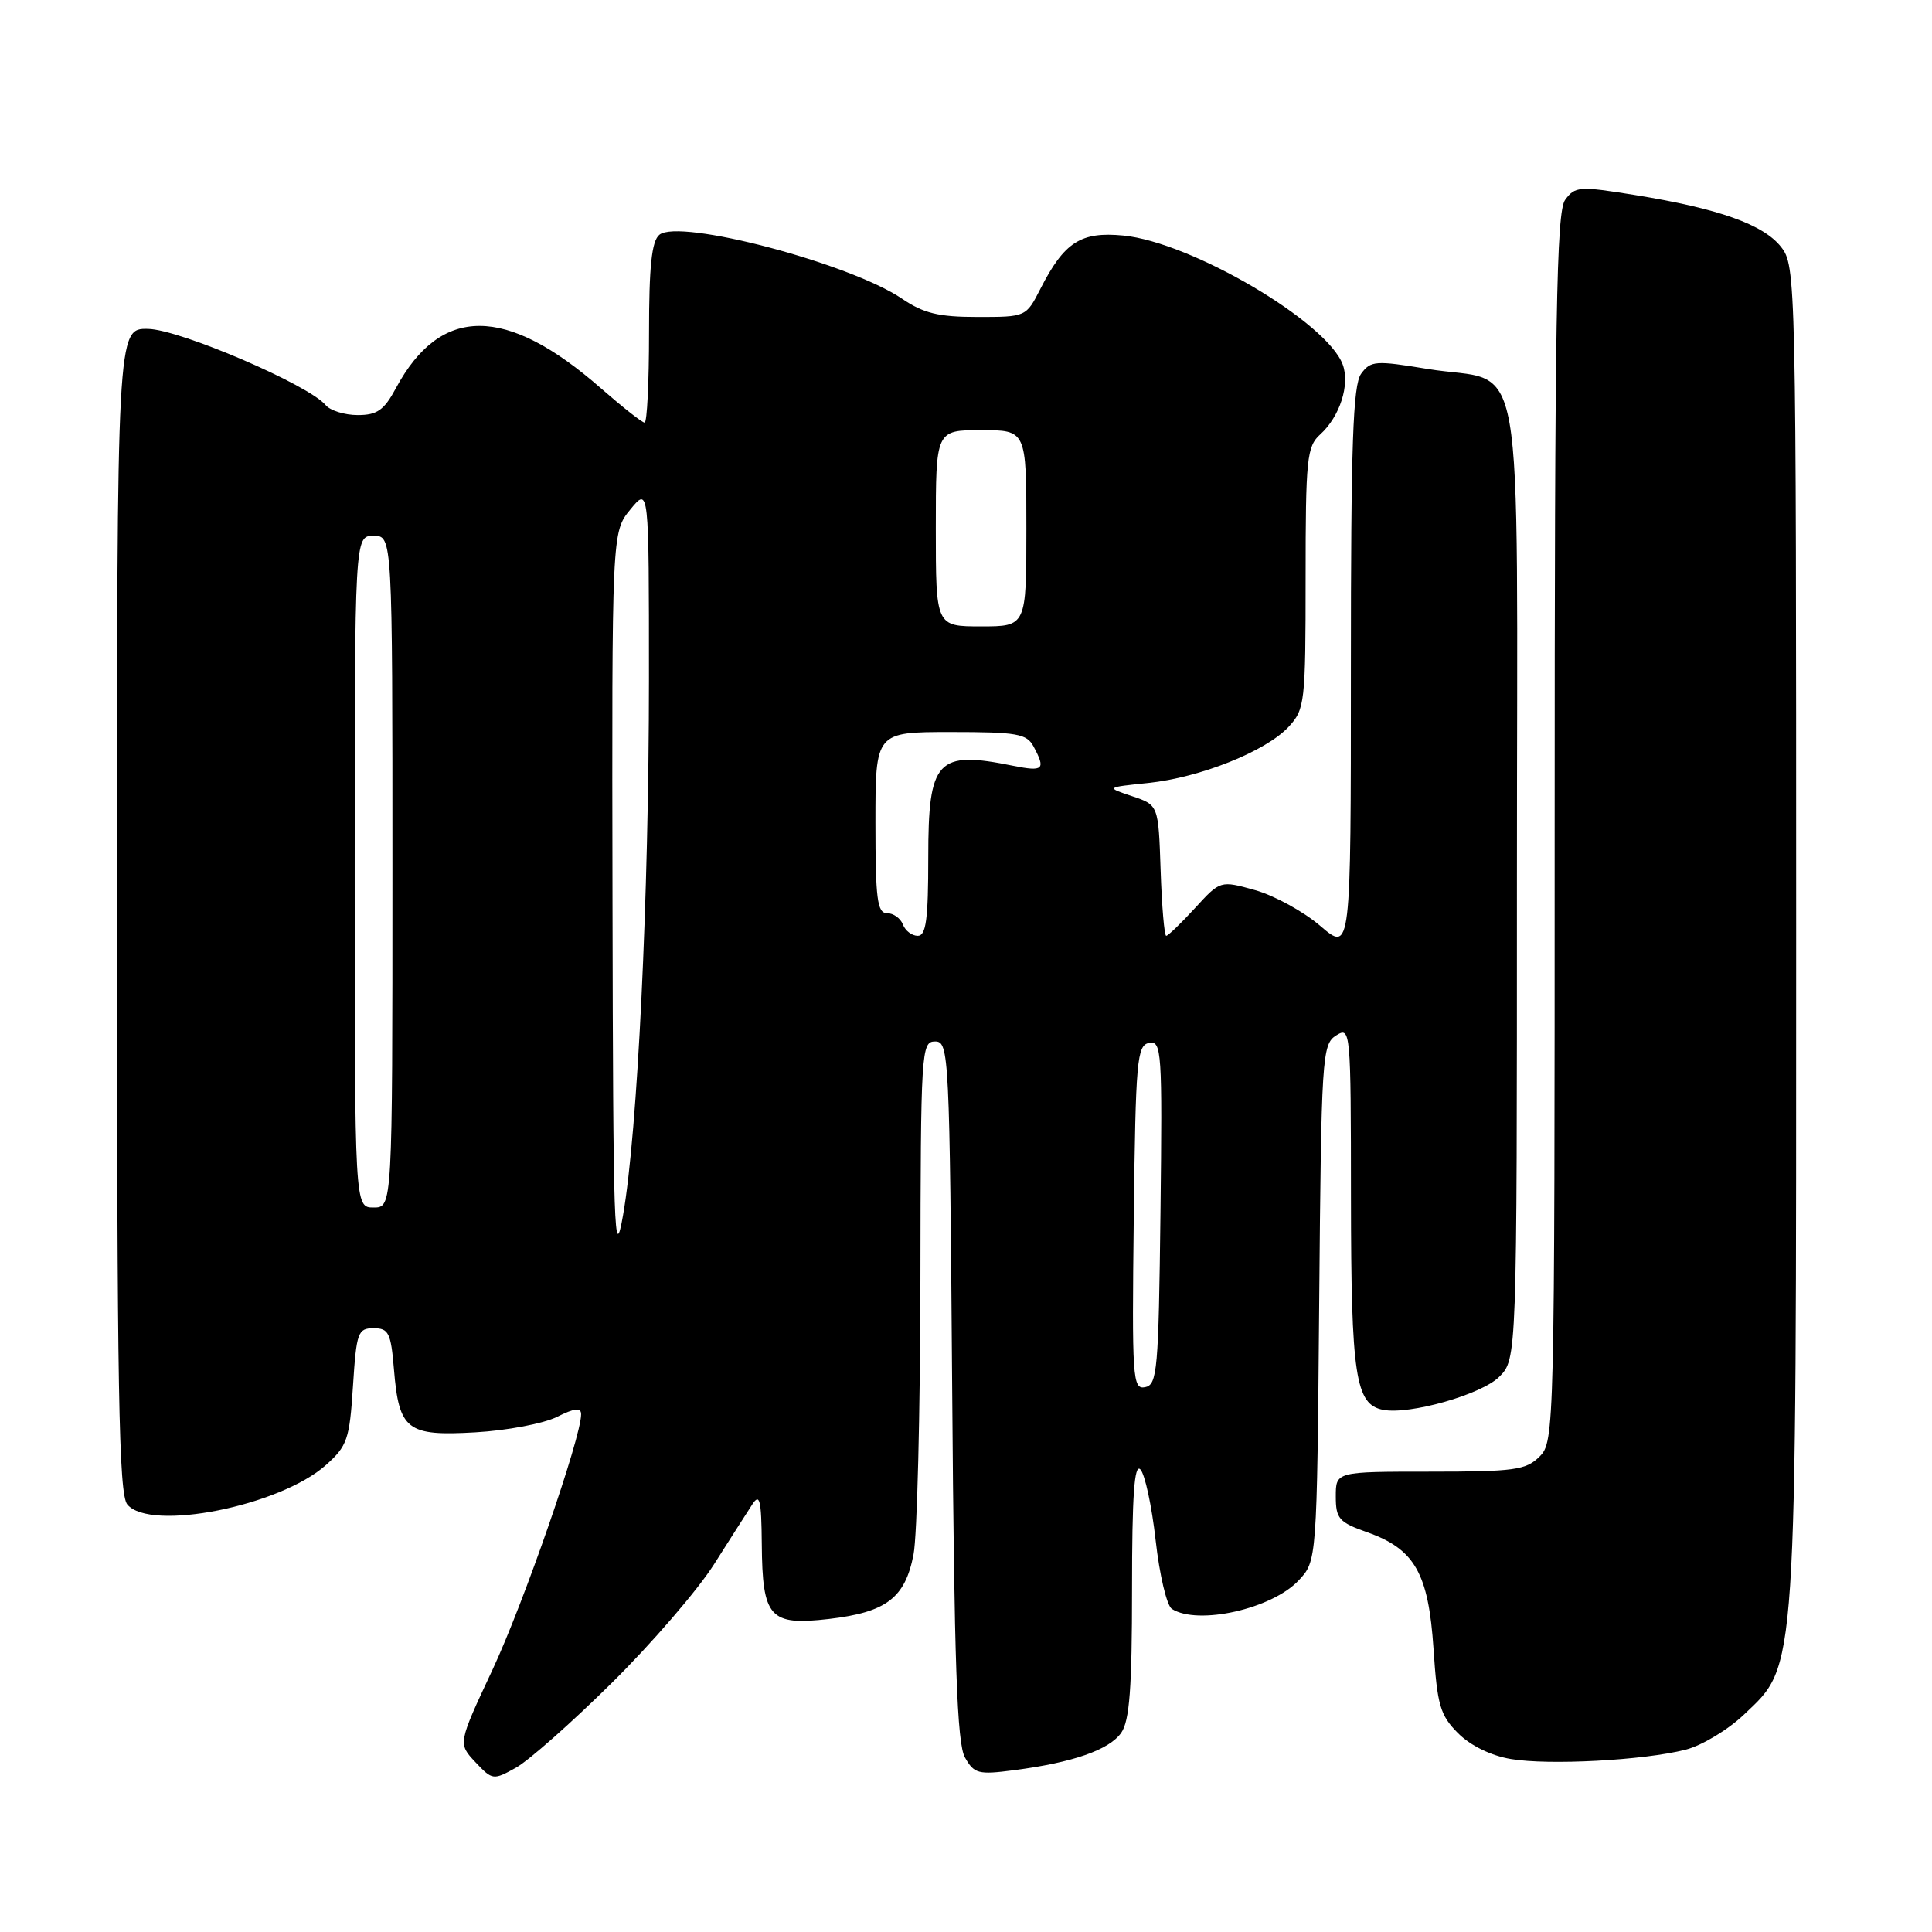 <?xml version="1.0" encoding="UTF-8" standalone="no"?>
<!DOCTYPE svg PUBLIC "-//W3C//DTD SVG 1.1//EN" "http://www.w3.org/Graphics/SVG/1.1/DTD/svg11.dtd" >
<svg xmlns="http://www.w3.org/2000/svg" xmlns:xlink="http://www.w3.org/1999/xlink" version="1.1" viewBox="0 0 256 256">
 <g >
 <path fill="currentColor"
d=" M 81.06 223.00 C 86.34 217.78 92.42 210.72 94.58 207.33 C 96.73 203.93 99.04 200.33 99.69 199.33 C 100.67 197.82 100.89 198.73 100.94 204.56 C 101.02 214.37 101.97 215.43 109.84 214.52 C 117.46 213.63 119.94 211.74 121.05 205.96 C 121.53 203.51 121.93 187.21 121.96 169.75 C 122.00 139.19 122.07 138.00 123.91 138.00 C 125.75 138.00 125.83 139.54 126.17 184.25 C 126.44 220.50 126.81 231.01 127.86 232.87 C 129.08 235.03 129.63 235.18 134.35 234.56 C 142.15 233.55 146.98 231.87 148.57 229.60 C 149.67 228.02 150.00 223.69 150.00 210.58 C 150.00 198.23 150.30 193.90 151.10 194.70 C 151.70 195.30 152.62 199.54 153.13 204.11 C 153.64 208.68 154.61 212.77 155.28 213.19 C 158.73 215.39 168.54 213.19 172.07 209.42 C 174.50 206.84 174.50 206.84 174.80 172.63 C 175.08 139.96 175.18 138.37 177.05 137.20 C 178.96 136.01 179.00 136.42 179.01 158.74 C 179.03 182.35 179.60 186.11 183.27 186.81 C 186.78 187.49 196.31 184.78 198.65 182.44 C 201.00 180.09 201.00 180.09 201.00 116.57 C 201.00 43.35 202.36 51.07 189.11 48.88 C 182.26 47.75 181.62 47.80 180.36 49.52 C 179.27 51.01 179.00 58.82 179.00 88.77 C 179.00 126.16 179.00 126.16 174.96 122.70 C 172.74 120.79 168.84 118.66 166.31 117.95 C 161.70 116.66 161.70 116.66 158.34 120.33 C 156.49 122.35 154.77 124.00 154.53 124.00 C 154.28 124.00 153.95 120.10 153.79 115.34 C 153.50 106.67 153.50 106.67 150.01 105.50 C 146.52 104.33 146.52 104.33 152.13 103.75 C 159.01 103.04 167.74 99.55 170.75 96.31 C 172.90 93.99 173.00 93.14 173.00 76.60 C 173.00 60.77 173.16 59.16 174.94 57.56 C 177.54 55.20 178.90 50.97 177.92 48.31 C 175.83 42.65 157.84 32.08 148.83 31.21 C 143.21 30.67 141.03 32.07 137.87 38.25 C 135.96 42.00 135.95 42.00 129.52 42.00 C 124.36 42.00 122.38 41.52 119.51 39.57 C 112.61 34.89 89.99 28.93 87.37 31.11 C 86.35 31.95 86.00 35.29 86.00 44.12 C 86.00 50.66 85.74 56.00 85.41 56.00 C 85.09 56.00 82.50 53.96 79.66 51.48 C 67.07 40.44 58.40 40.42 52.47 51.42 C 50.89 54.36 49.98 55.00 47.40 55.00 C 45.66 55.00 43.75 54.40 43.15 53.68 C 40.93 51.00 23.81 43.65 19.62 43.58 C 15.50 43.50 15.50 43.50 15.50 120.60 C 15.50 184.47 15.74 197.98 16.87 199.35 C 19.89 202.98 37.10 199.56 43.18 194.13 C 46.02 191.60 46.32 190.72 46.77 183.68 C 47.23 176.53 47.42 176.00 49.51 176.00 C 51.50 176.00 51.80 176.60 52.20 181.44 C 52.87 189.51 53.92 190.32 63.01 189.79 C 67.17 189.55 72.03 188.63 73.79 187.75 C 76.19 186.56 77.00 186.47 77.00 187.41 C 77.00 190.49 69.40 212.40 65.25 221.27 C 60.68 231.03 60.68 231.03 62.99 233.49 C 65.25 235.89 65.36 235.90 68.38 234.22 C 70.08 233.27 75.78 228.22 81.06 223.00 Z  M 223.36 231.84 C 225.49 231.30 228.97 229.21 231.10 227.18 C 238.16 220.46 238.00 222.92 238.00 123.42 C 238.00 36.60 237.97 35.23 235.99 32.71 C 233.65 29.74 227.71 27.63 216.64 25.84 C 209.26 24.65 208.70 24.69 207.39 26.48 C 206.23 28.07 206.00 41.79 206.00 109.69 C 206.00 189.67 205.97 191.03 204.00 193.00 C 202.21 194.79 200.67 195.00 189.50 195.00 C 177.00 195.00 177.00 195.00 177.00 198.28 C 177.00 201.23 177.42 201.71 181.16 203.03 C 187.46 205.26 189.28 208.45 189.95 218.48 C 190.44 225.97 190.83 227.28 193.20 229.66 C 194.85 231.31 197.57 232.64 200.20 233.08 C 205.21 233.93 217.80 233.26 223.36 231.84 Z  M 150.23 161.34 C 150.48 140.44 150.65 138.50 152.27 138.19 C 153.93 137.87 154.02 139.30 153.77 160.66 C 153.52 181.56 153.35 183.50 151.73 183.81 C 150.07 184.13 149.98 182.70 150.23 161.34 Z  M 81.16 119.50 C 81.07 70.50 81.07 70.50 83.53 67.50 C 85.99 64.50 85.99 64.50 85.99 90.00 C 85.98 119.00 84.49 149.95 82.56 161.00 C 81.39 167.69 81.24 163.20 81.16 119.50 Z  M 47.00 115.50 C 47.00 71.00 47.00 71.00 49.50 71.00 C 52.00 71.00 52.00 71.00 52.00 115.50 C 52.00 160.00 52.00 160.00 49.50 160.00 C 47.00 160.00 47.00 160.00 47.00 115.50 Z  M 119.64 122.50 C 119.32 121.67 118.37 121.00 117.53 121.00 C 116.24 121.00 116.00 119.11 116.00 109.00 C 116.00 97.00 116.00 97.00 125.96 97.00 C 134.79 97.00 136.05 97.22 136.96 98.93 C 138.59 101.97 138.26 102.27 134.25 101.47 C 124.14 99.42 123.00 100.65 123.00 113.62 C 123.00 121.83 122.71 124.00 121.61 124.00 C 120.84 124.00 119.95 123.33 119.64 122.50 Z  M 124.00 70.00 C 124.00 57.00 124.00 57.00 130.00 57.00 C 136.00 57.00 136.00 57.00 136.00 70.00 C 136.00 83.00 136.00 83.00 130.00 83.00 C 124.00 83.00 124.00 83.00 124.00 70.00 Z "/>
</g>
</svg>